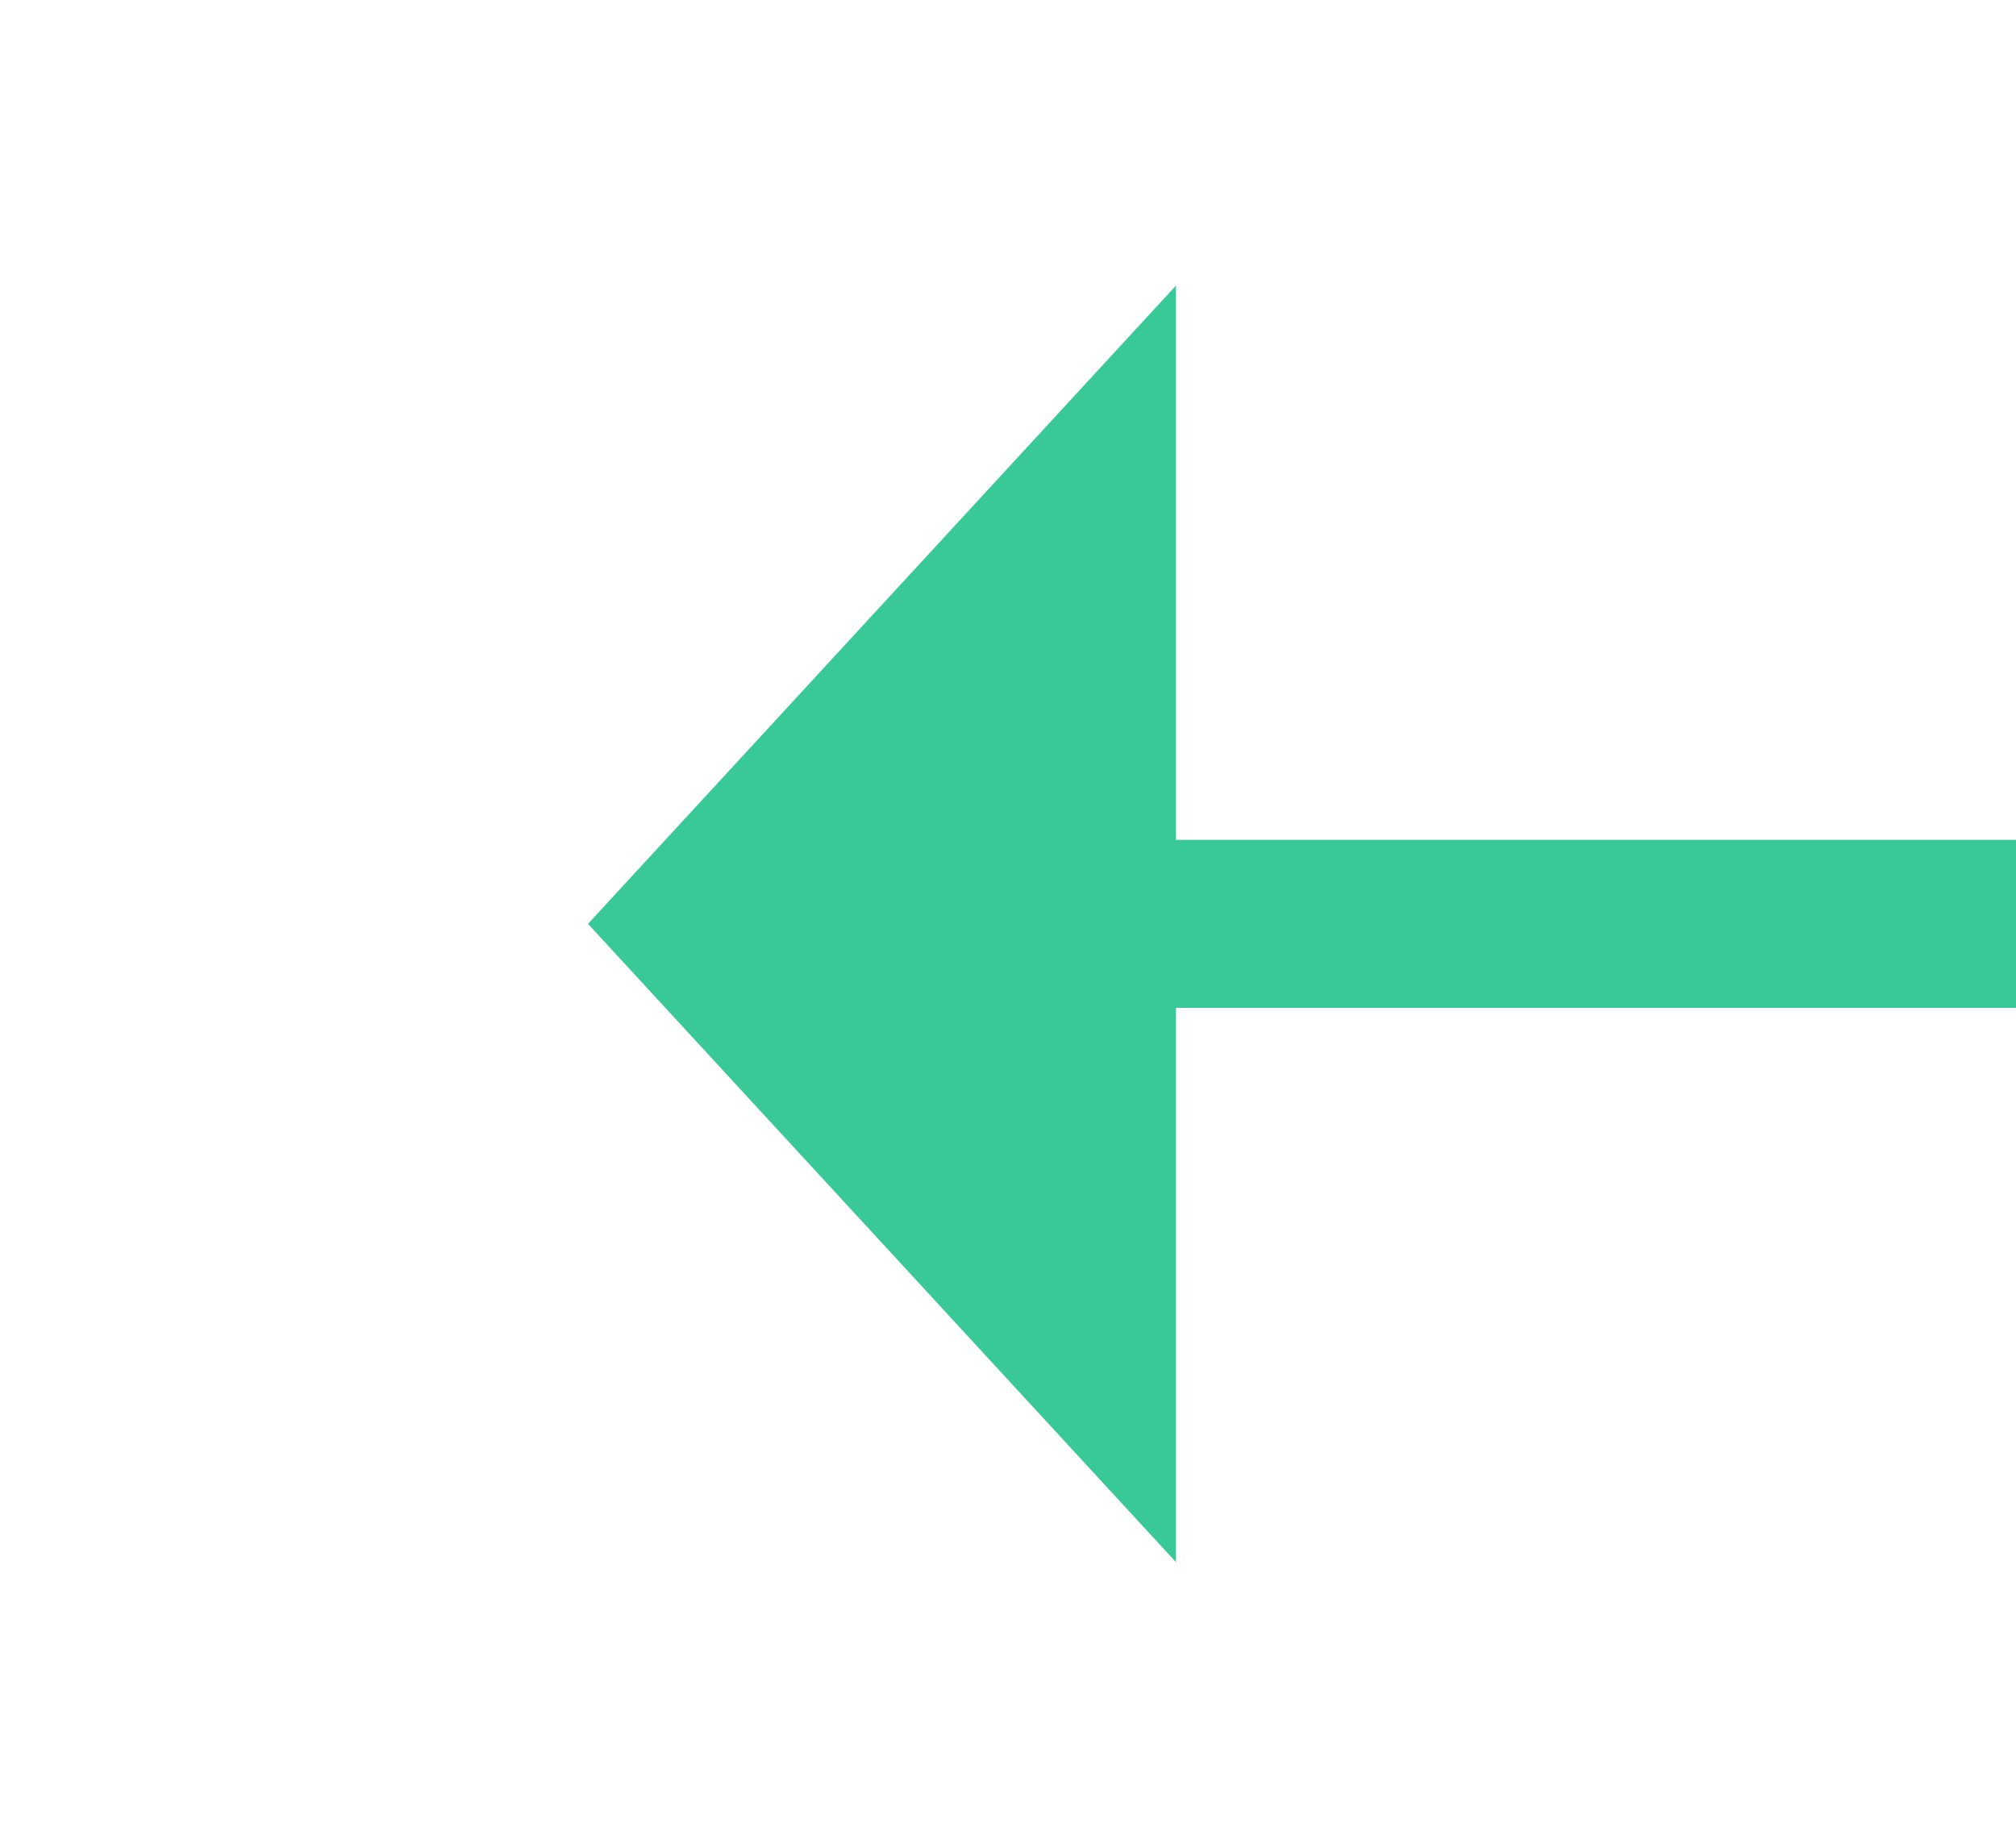 ﻿<?xml version="1.0" encoding="utf-8"?>
<svg version="1.1" xmlns:xlink="http://www.w3.org/1999/xlink" width="24px" height="22px" preserveAspectRatio="xMinYMid meet" viewBox="1260 541  24 20" xmlns="http://www.w3.org/2000/svg">
  <g transform="matrix(-1 0 0 -1 2544 1102 )">
    <path d="M 1270 558.6  L 1277 551  L 1270 543.4  L 1270 558.6  Z " fill-rule="nonzero" fill="#38c996" stroke="none" />
    <path d="M 776 551  L 1271 551  " stroke-width="2" stroke="#38c996" fill="none" />
  </g>
</svg>